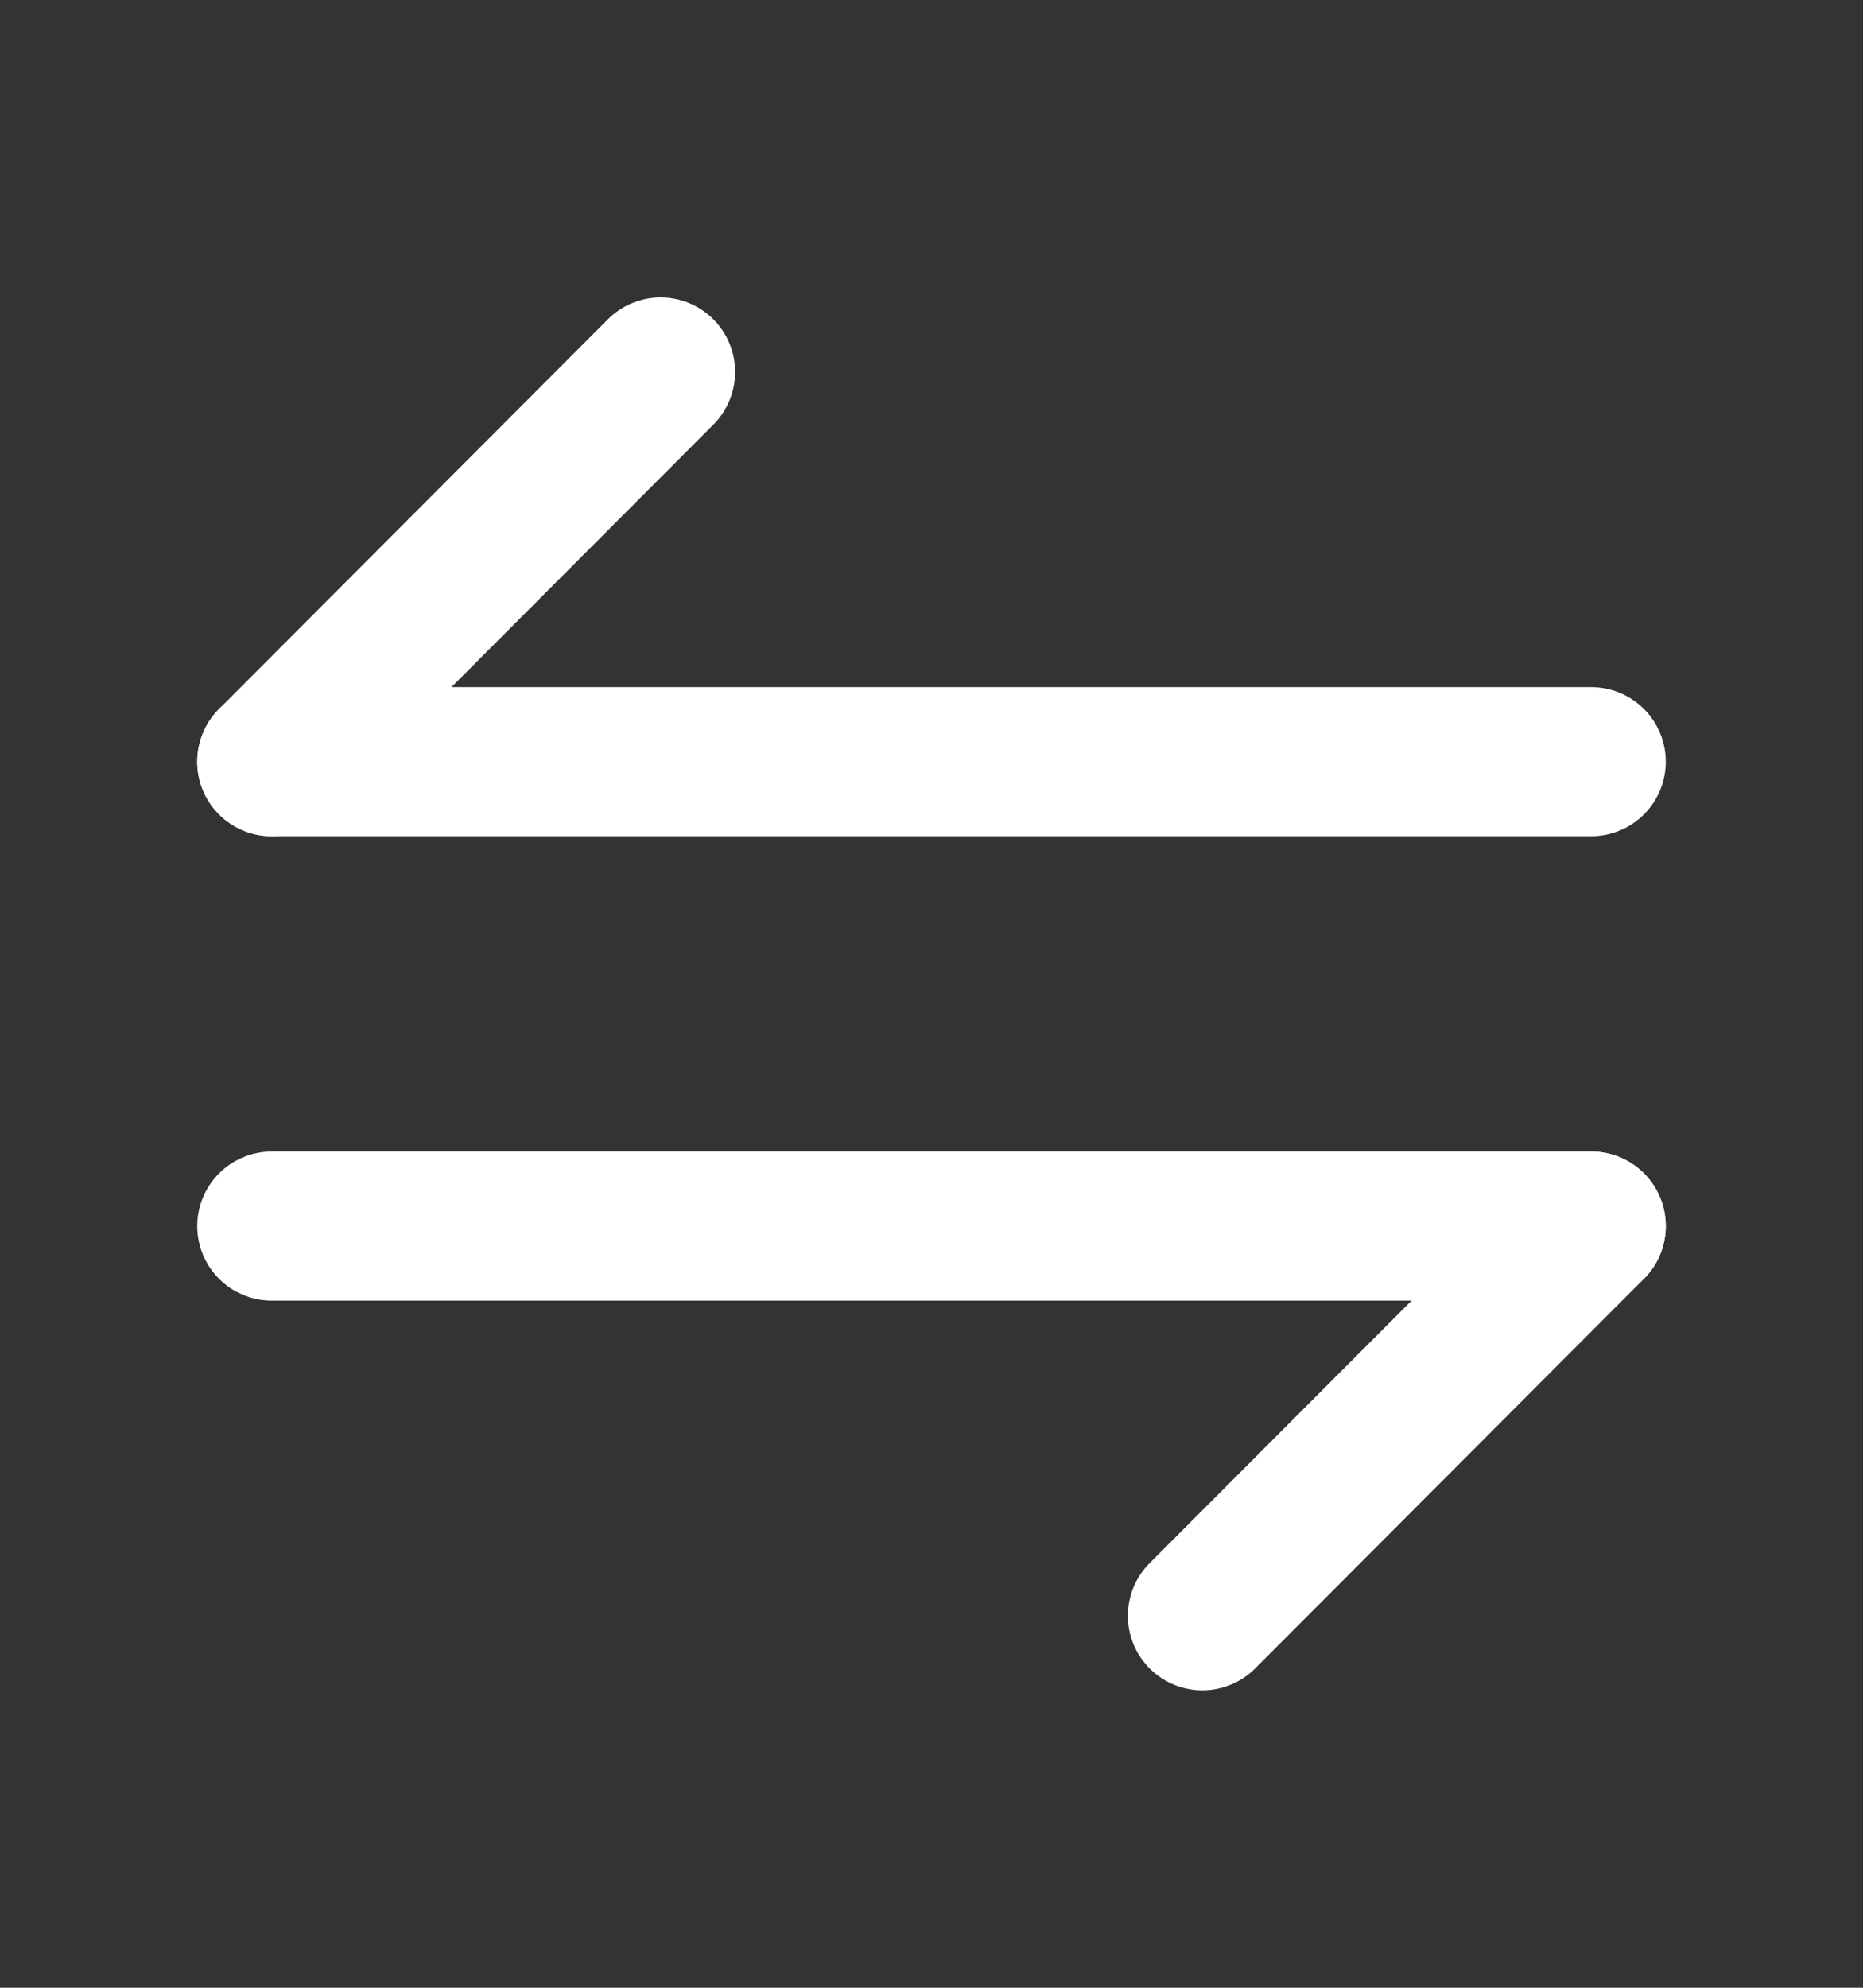 <svg width="15" height="16" viewBox="0 0 15 16" fill="none" xmlns="http://www.w3.org/2000/svg">
    <rect x="0" y="0" width="15" height="16" fill="#333333" stroke="none"/>
    <path d="M12.812 9.869L9.681 13.006" stroke="white" stroke-width="1.2" stroke-miterlimit="10" stroke-linecap="round" stroke-linejoin="round"/>
    <path d="M2.188 9.869H12.812" stroke="white" stroke-width="1.2" stroke-miterlimit="10" stroke-linecap="round" stroke-linejoin="round"/>
    <path d="M2.188 6.131L5.319 2.994" stroke="white" stroke-width="1.2" stroke-miterlimit="10" stroke-linecap="round" stroke-linejoin="round"/>
    <path d="M12.812 6.131H2.188" stroke="white" stroke-width="1.2" stroke-miterlimit="10" stroke-linecap="round" stroke-linejoin="round"/>
</svg>
